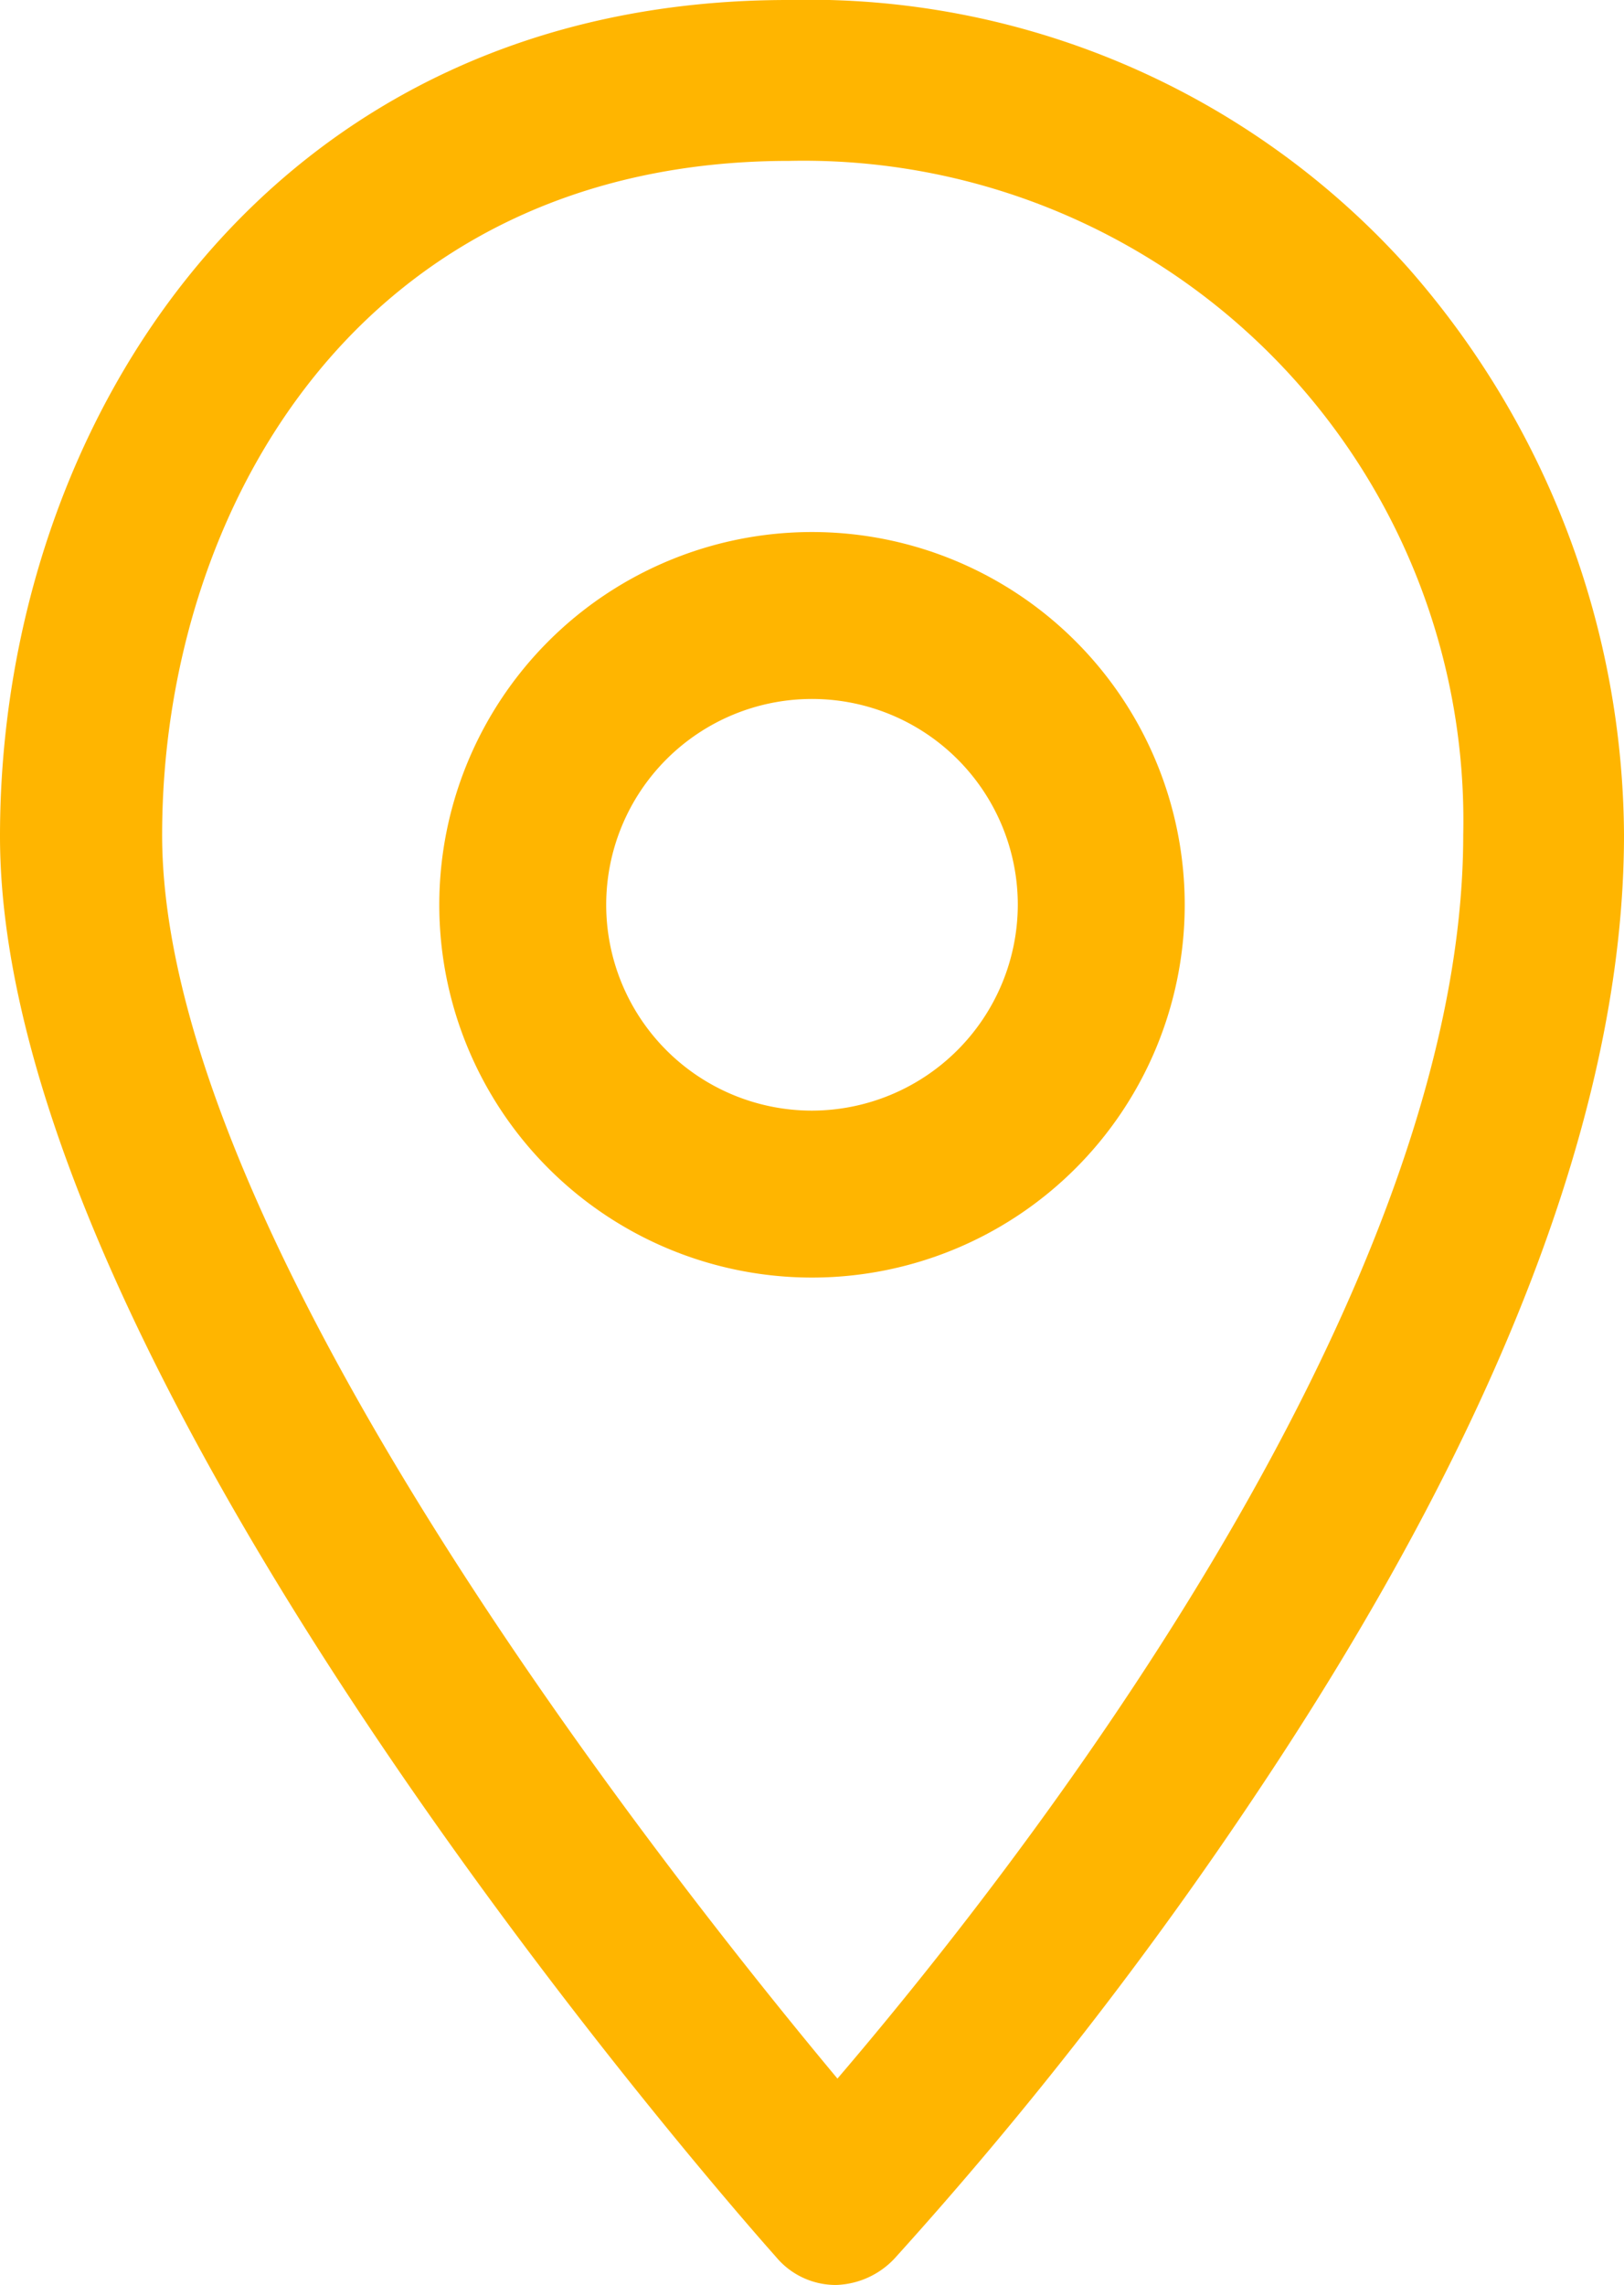 <svg xmlns="http://www.w3.org/2000/svg" width="18" height="25.322" viewBox="0 0 18 25.322">
  <g id="map-point-pointer" transform="translate(0)">
    <g id="Group_63" data-name="Group 63">
      <path id="Path_117" data-name="Path 117" d="M169.74,114.467a4.131,4.131,0,1,0,4.131,4.131A4.131,4.131,0,0,0,169.74,114.467Zm0,6.412a2.281,2.281,0,1,1,2.281-2.281A2.286,2.286,0,0,1,169.74,120.879Z" transform="translate(-160.74 -108.571)" fill="#ffb500"/>
      <path id="Path_118" data-name="Path 118" d="M85.451,2.97A8.916,8.916,0,0,0,78.575,0c-5.733,0-8.733,4.663-8.733,9.267,0,6.03,8.243,15.342,8.6,15.743a.862.862,0,0,0,.653.312h.015a.926.926,0,0,0,.653-.3,44.314,44.314,0,0,0,4.01-5.153c2.7-4.04,4.069-7.619,4.069-10.619A9.591,9.591,0,0,0,85.451,2.97ZM79.124,23.035c-1.931-2.317-7.485-9.342-7.485-13.782,0-3.594,2.183-7.47,6.951-7.47a7.312,7.312,0,0,1,7.47,7.47C86.06,14.48,80.966,20.881,79.124,23.035Z" transform="translate(-69.842)" fill="#ffb500"/>
    </g>
  </g>
</svg>
